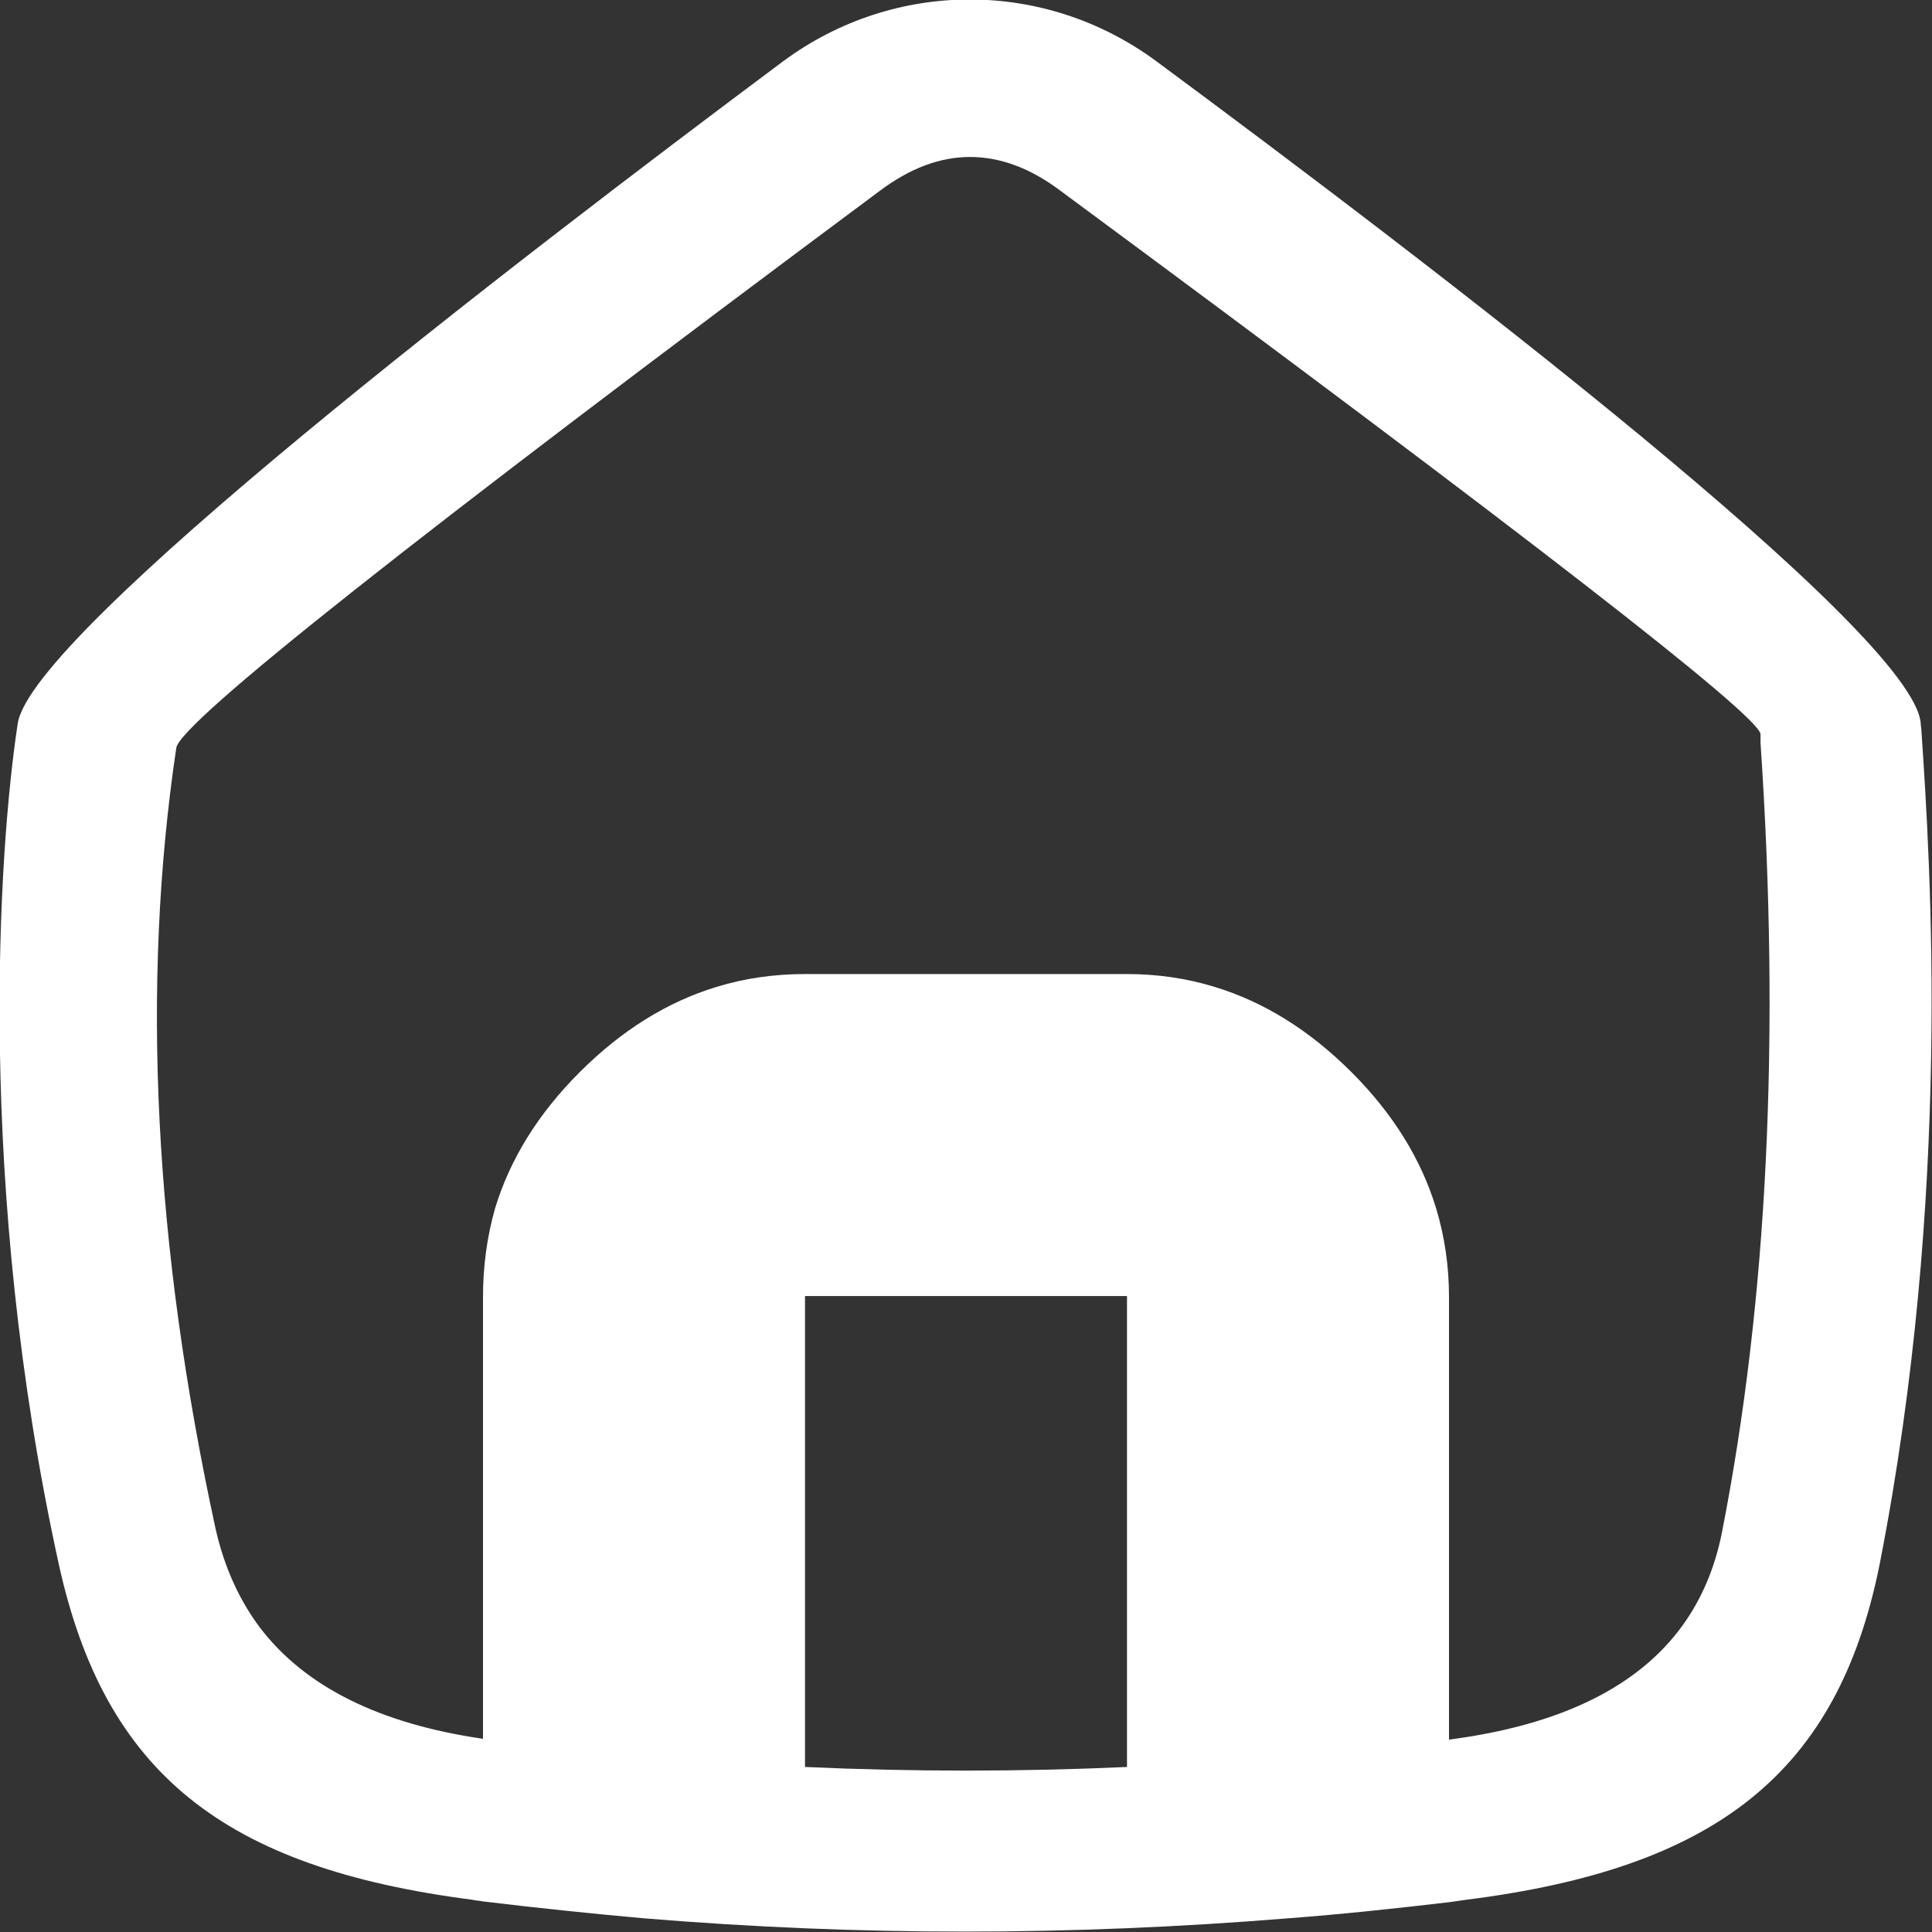 <svg width="24" height="24" viewBox="0 0 24 24" fill="none" xmlns="http://www.w3.org/2000/svg" xmlns:xlink="http://www.w3.org/1999/xlink">
	<rect x="0" y="0" width="24" height="24" fill="#333333" stroke="none"/>
	<desc>
			Created with Pixso.
	</desc>
	<defs/>
	<path id="Squircle" d="M0.22 8.99C-0.02 10.56 -0.3 14.73 0.73 19.43C1.3 22.02 2.77 23.2 5.87 23.6C5.91 23.61 5.95 23.61 6 23.62C6.66 23.7 7.33 23.77 8 23.83C10.66 24.05 13.29 24.05 16 23.83C16.66 23.78 17.32 23.71 18 23.63C18.07 23.62 18.14 23.61 18.21 23.6C21.31 23.21 22.83 22.03 23.35 19.43C24.25 14.83 23.98 10.74 23.87 9.1C23.87 9.06 23.86 9.02 23.86 8.99C23.79 7.87 17.77 3.28 14.35 0.75C12.97 -0.26 11.11 -0.26 9.73 0.76C6.34 3.29 0.38 7.87 0.22 8.99ZM18 21.61Q20.08 21.34 20.91 20.18Q21.26 19.69 21.39 19.04Q22.24 14.71 21.87 9.23Q21.87 9.16 21.87 9.12Q21.84 8.77 13.16 2.36Q12.61 1.95 12.05 1.95Q11.49 1.95 10.93 2.37Q2.26 8.82 2.19 9.29Q1.53 13.71 2.68 19Q2.84 19.7 3.23 20.22Q4.07 21.32 6 21.6L6 16.11Q6 15.54 6.15 15.01Q6.43 14.09 7.2 13.32Q7.98 12.54 8.9 12.26Q9.42 12.1 10 12.1L12 12.1L14 12.1Q14.57 12.1 15.09 12.26Q16.01 12.54 16.79 13.32Q17.56 14.09 17.84 15.01Q18 15.54 18 16.11L18 21.61ZM10 21.95Q11.99 22.04 14 21.95L14 16.11L14 16.1L12 16.1L10 16.1L10 16.11L10 21.95Z" fill="#FFFFFF" fill-opacity="1" fill-rule="evenodd"/>
</svg>
